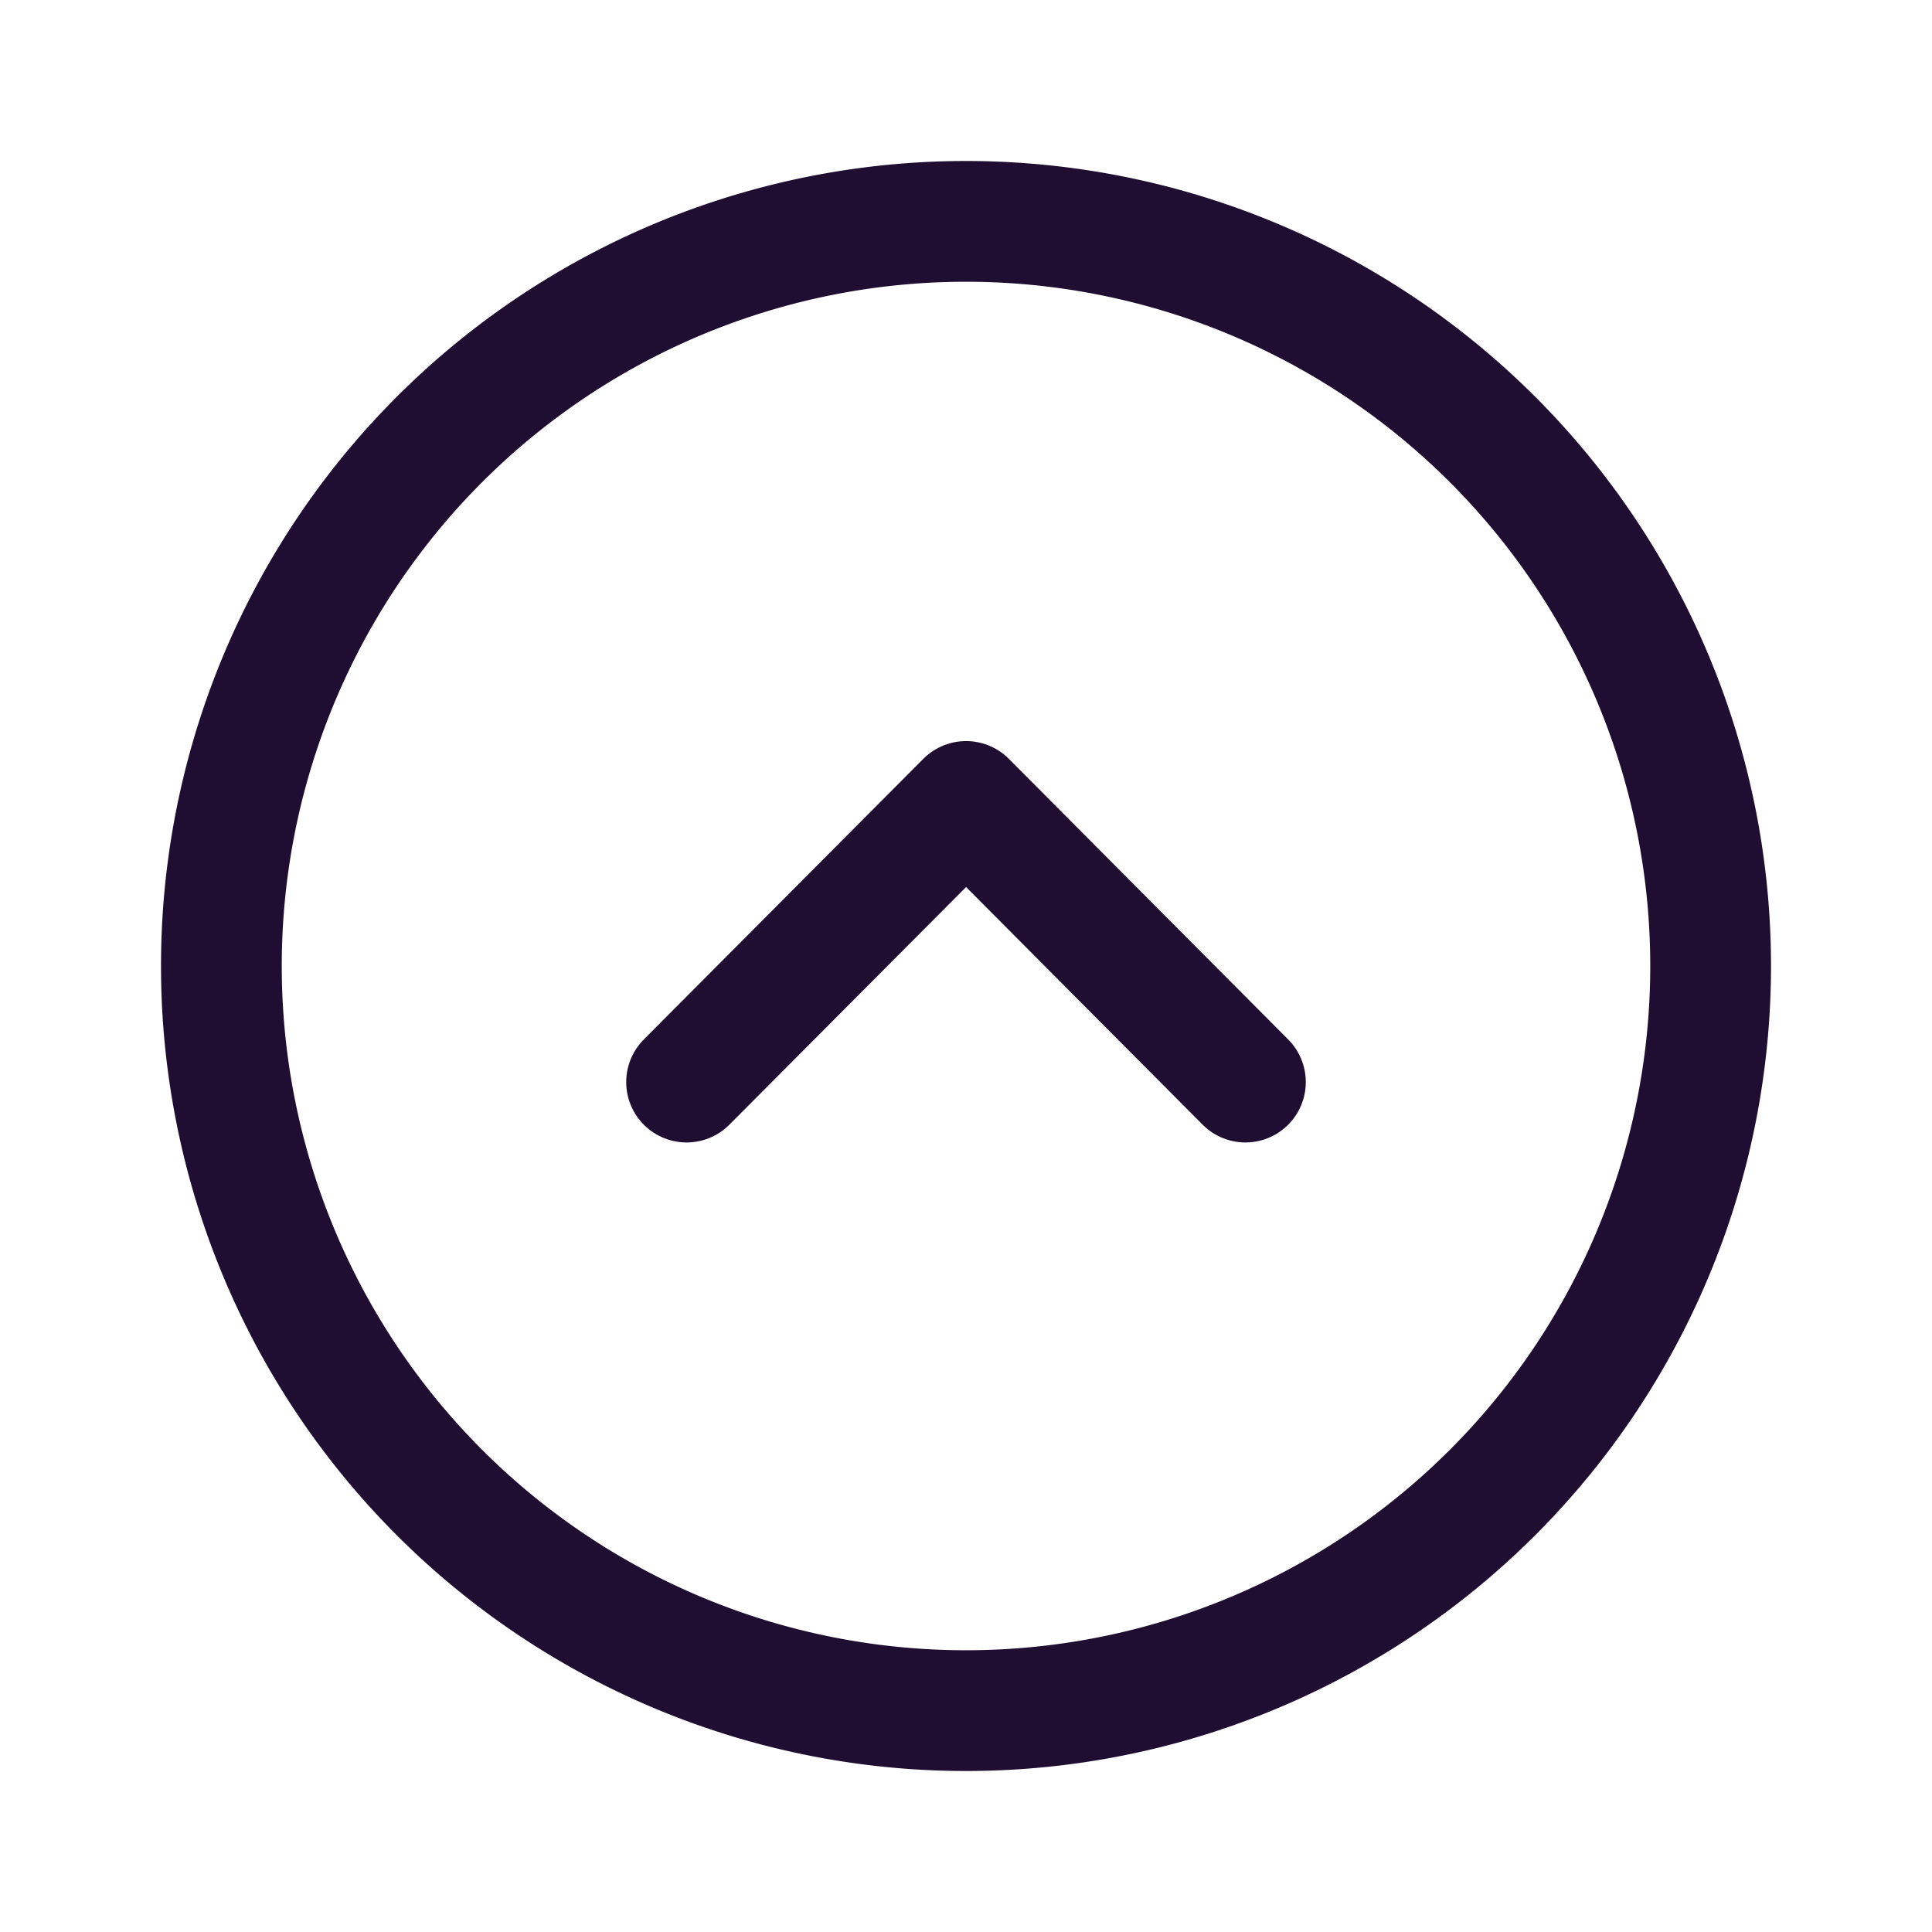 <svg width="24" height="24" fill="none" xmlns="http://www.w3.org/2000/svg"><path clip-rule="evenodd" d="M21.25 12a9.25 9.25 0 10-18.5 0 9.25 9.25 0 0018.5 0z" stroke="#200E32" stroke-width="1.5" stroke-linecap="round" stroke-linejoin="round"/><path d="M15.471 13.442l-3.47-3.486-3.472 3.486" stroke="#200E32" stroke-width="1.5" stroke-linecap="round" stroke-linejoin="round"/></svg>